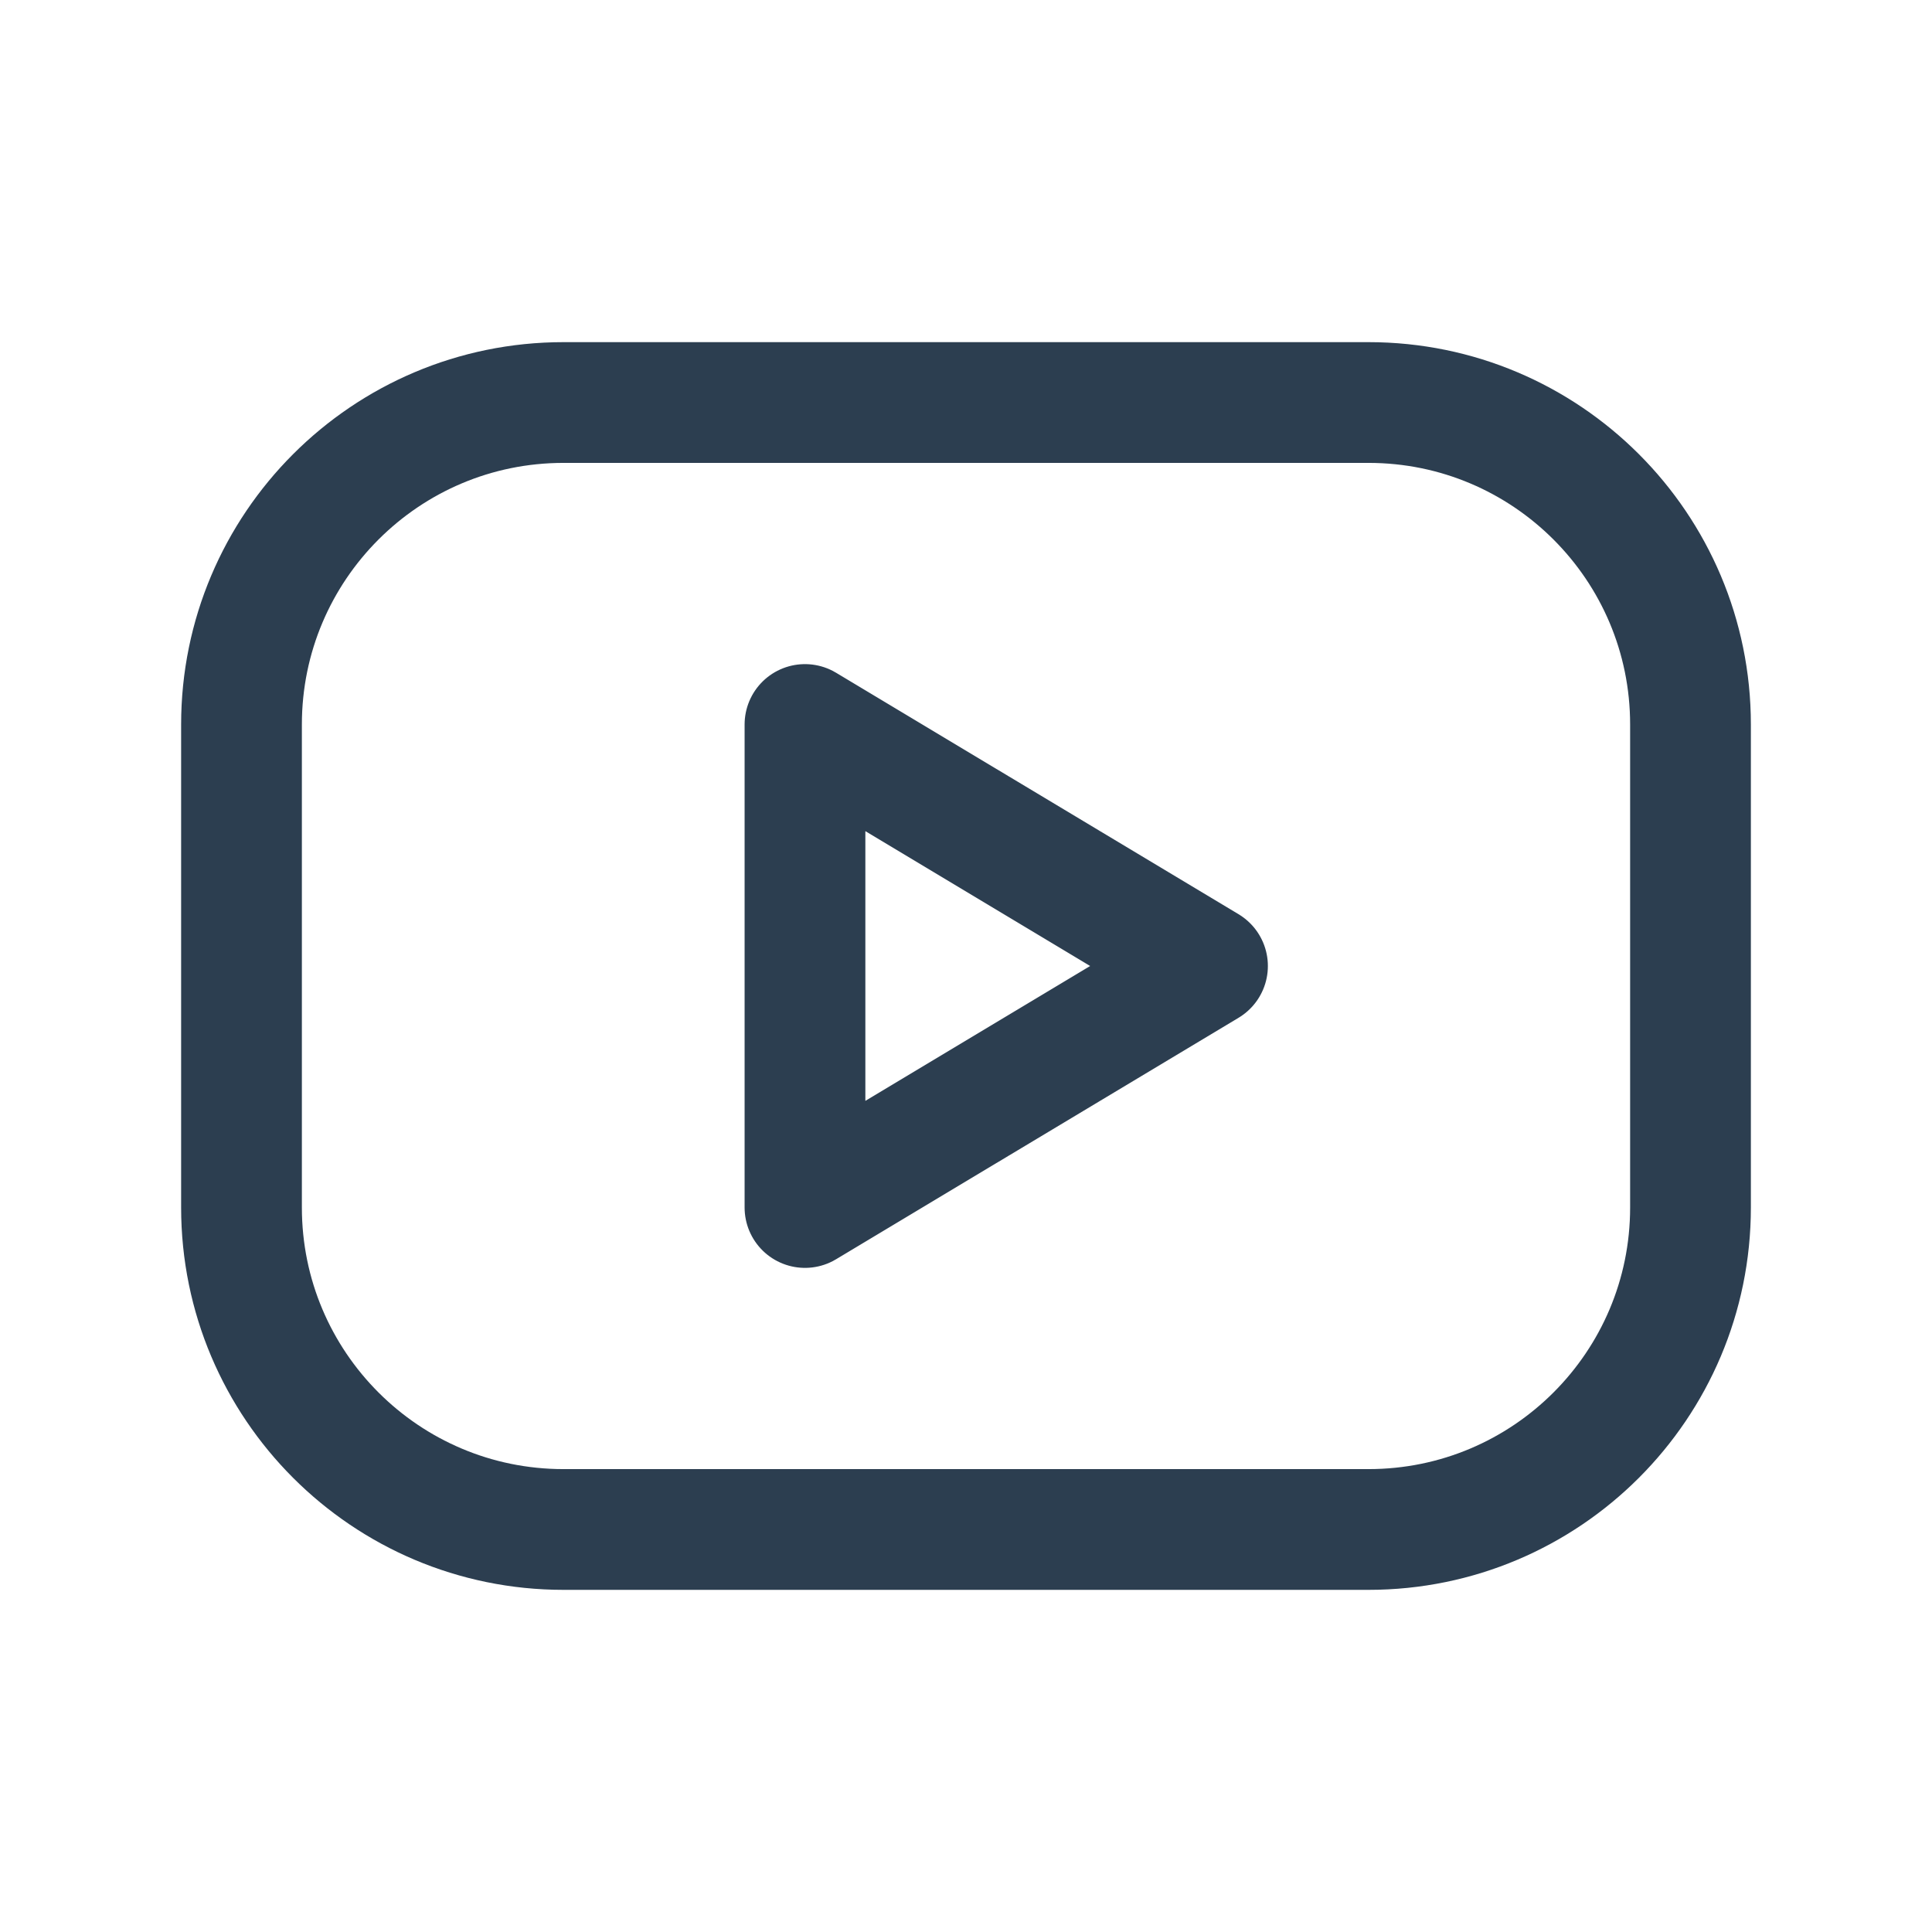 <svg width="32" height="32" viewBox="0 0 32 32" fill="none" xmlns="http://www.w3.org/2000/svg">
<g clip-path="url(#clip0_1_353)">
<path d="M22.667 6.667H9.333C6.388 6.667 4 9.055 4 12V20C4 22.945 6.388 25.333 9.333 25.333H22.667C25.612 25.333 28 22.945 28 20V12C28 9.055 25.612 6.667 22.667 6.667Z" stroke="#2C3E50" stroke-width="2" stroke-linecap="round" stroke-linejoin="round"/>
<path d="M13.333 12L20 16L13.333 20V12Z" stroke="#2C3E50" stroke-width="2" stroke-linecap="round" stroke-linejoin="round"/>
</g>
<defs>
<clipPath id="clip0_1_353">
<rect width="32" height="32" fill="white"/>
</clipPath>
</defs>
</svg>
